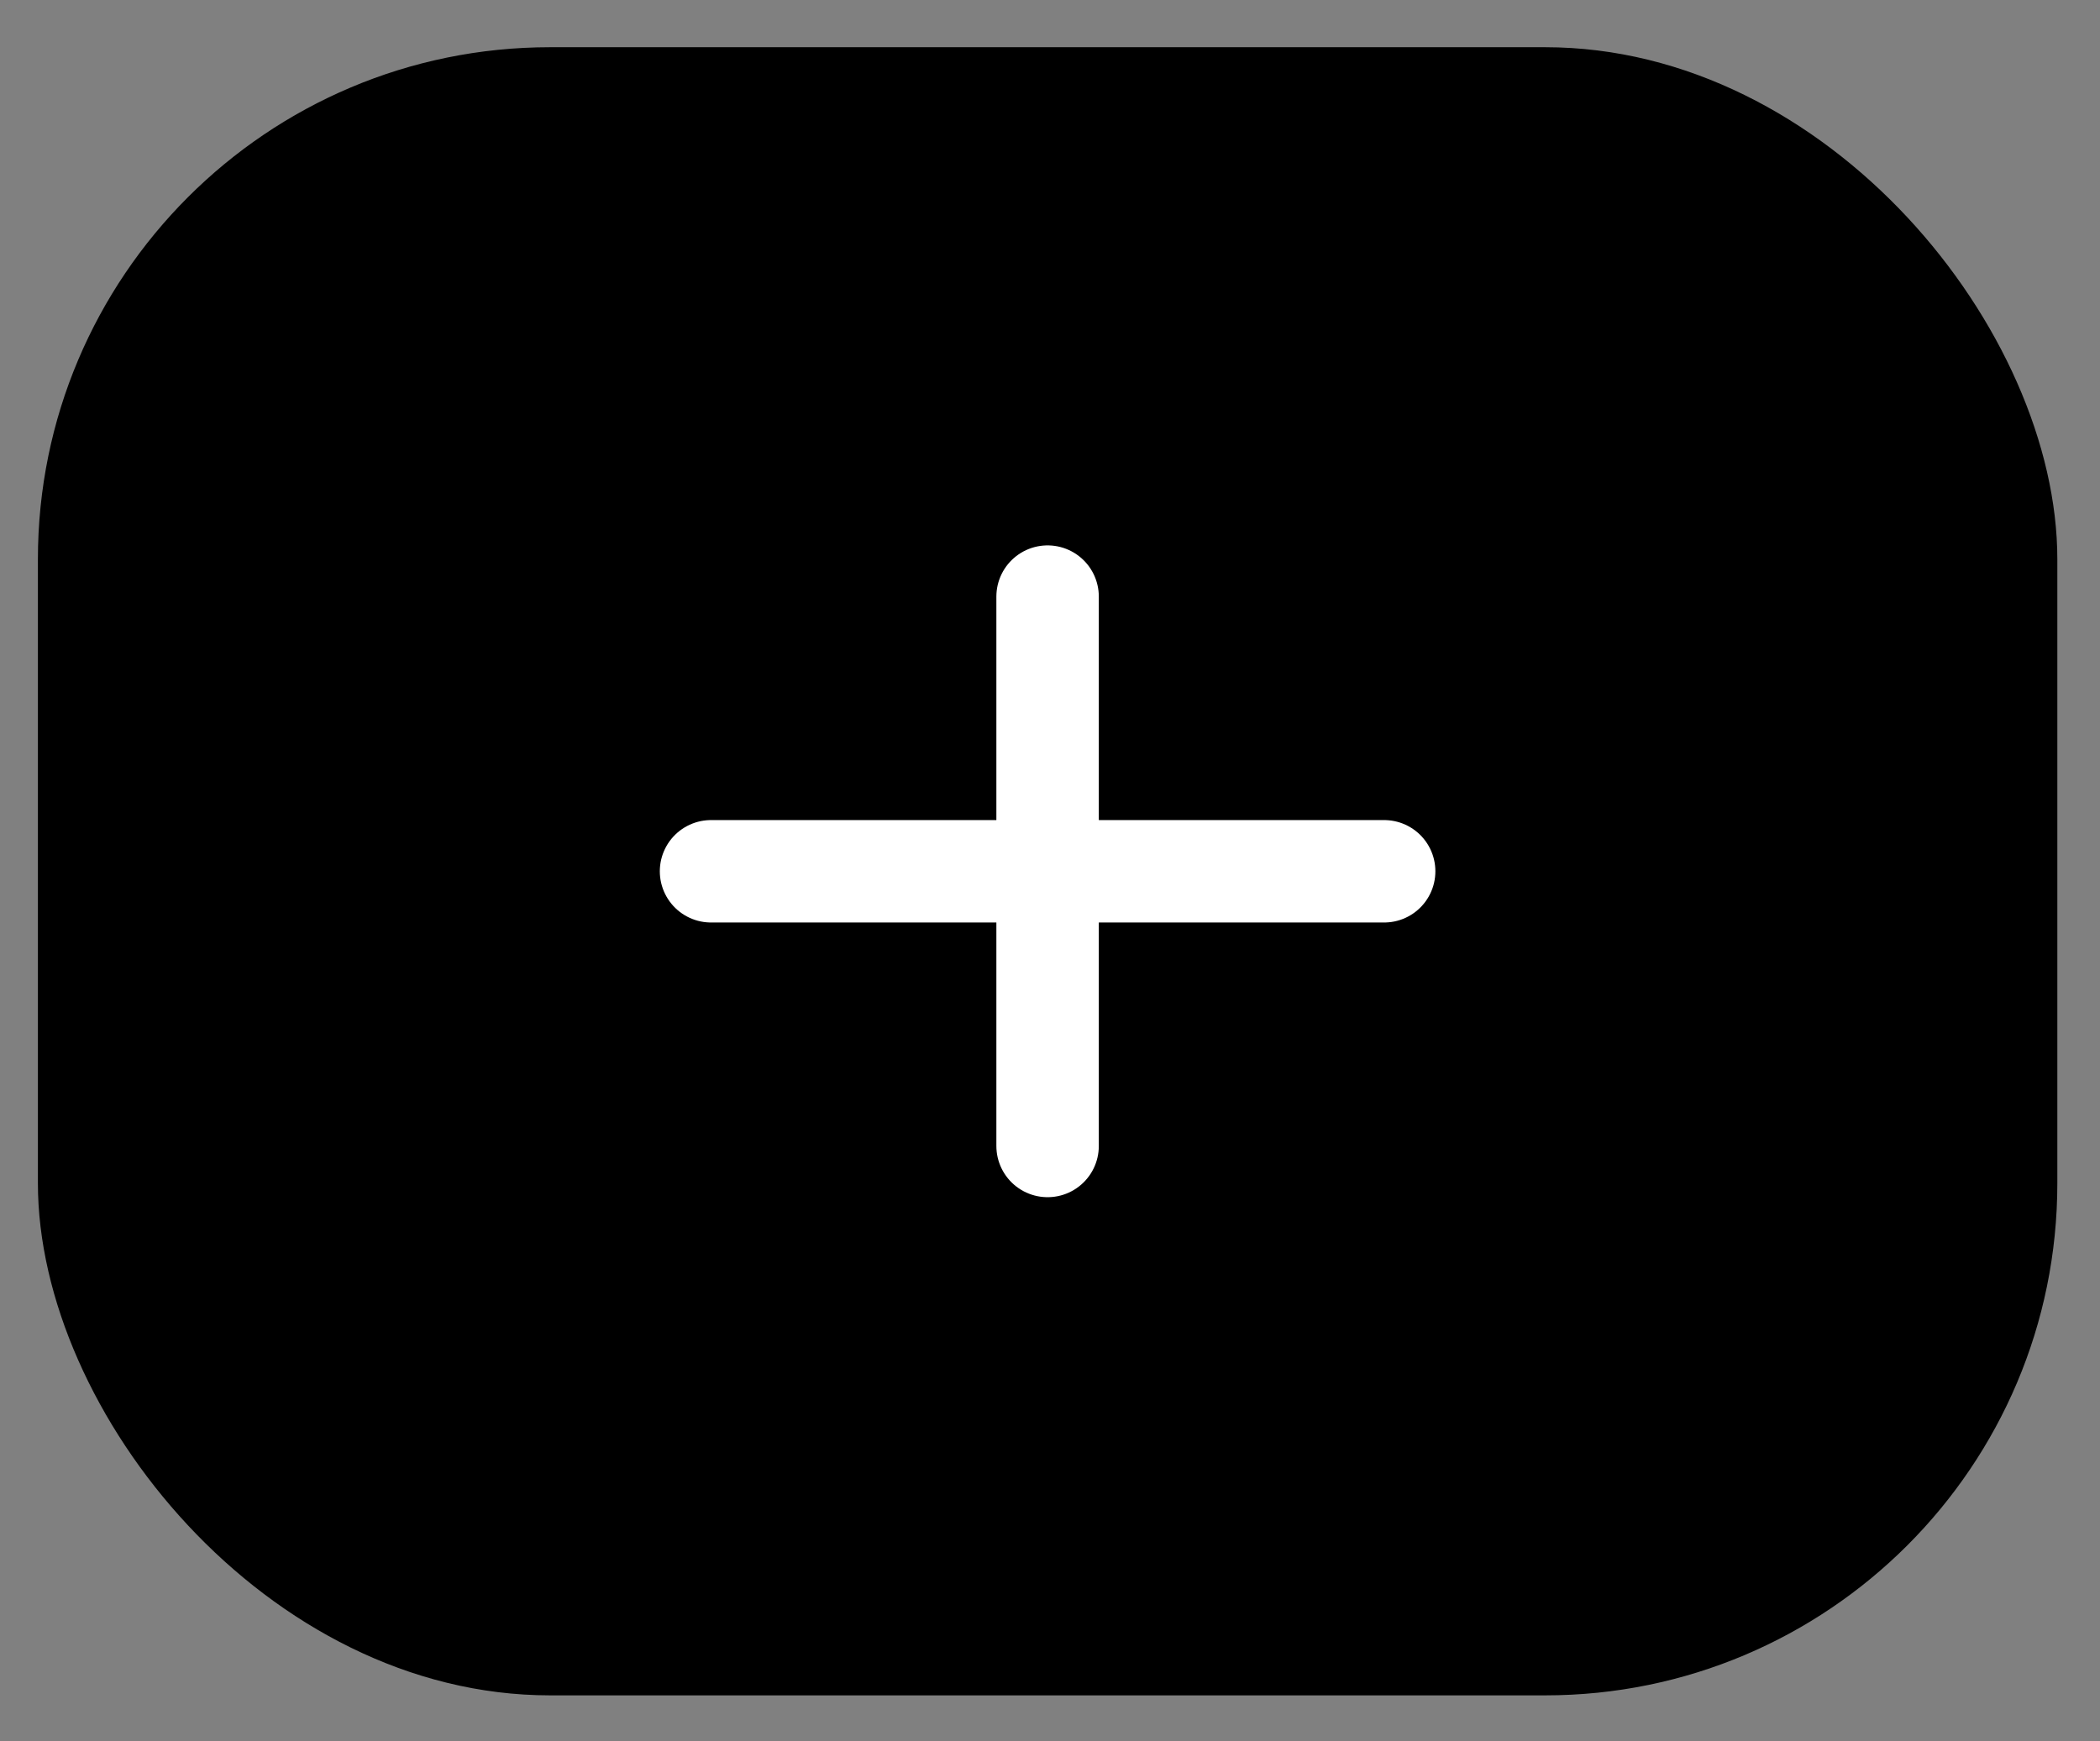 <svg width="41" height="34" viewBox="0 0 41 34" fill="none" xmlns="http://www.w3.org/2000/svg">
<rect x="0" y="0" width="41" height="34" fill="#808080" stroke="none"/>
<rect x="0.74" y="0.922" width="39.427" height="32.184" rx="10" fill="black"/>
<path d="M20.453 11.65L20.453 17.014M20.453 17.014L20.453 22.378M20.453 17.014L27.024 17.014M20.453 17.014L13.882 17.014" stroke="white" stroke-width="2" stroke-linecap="round"/>
</svg>
